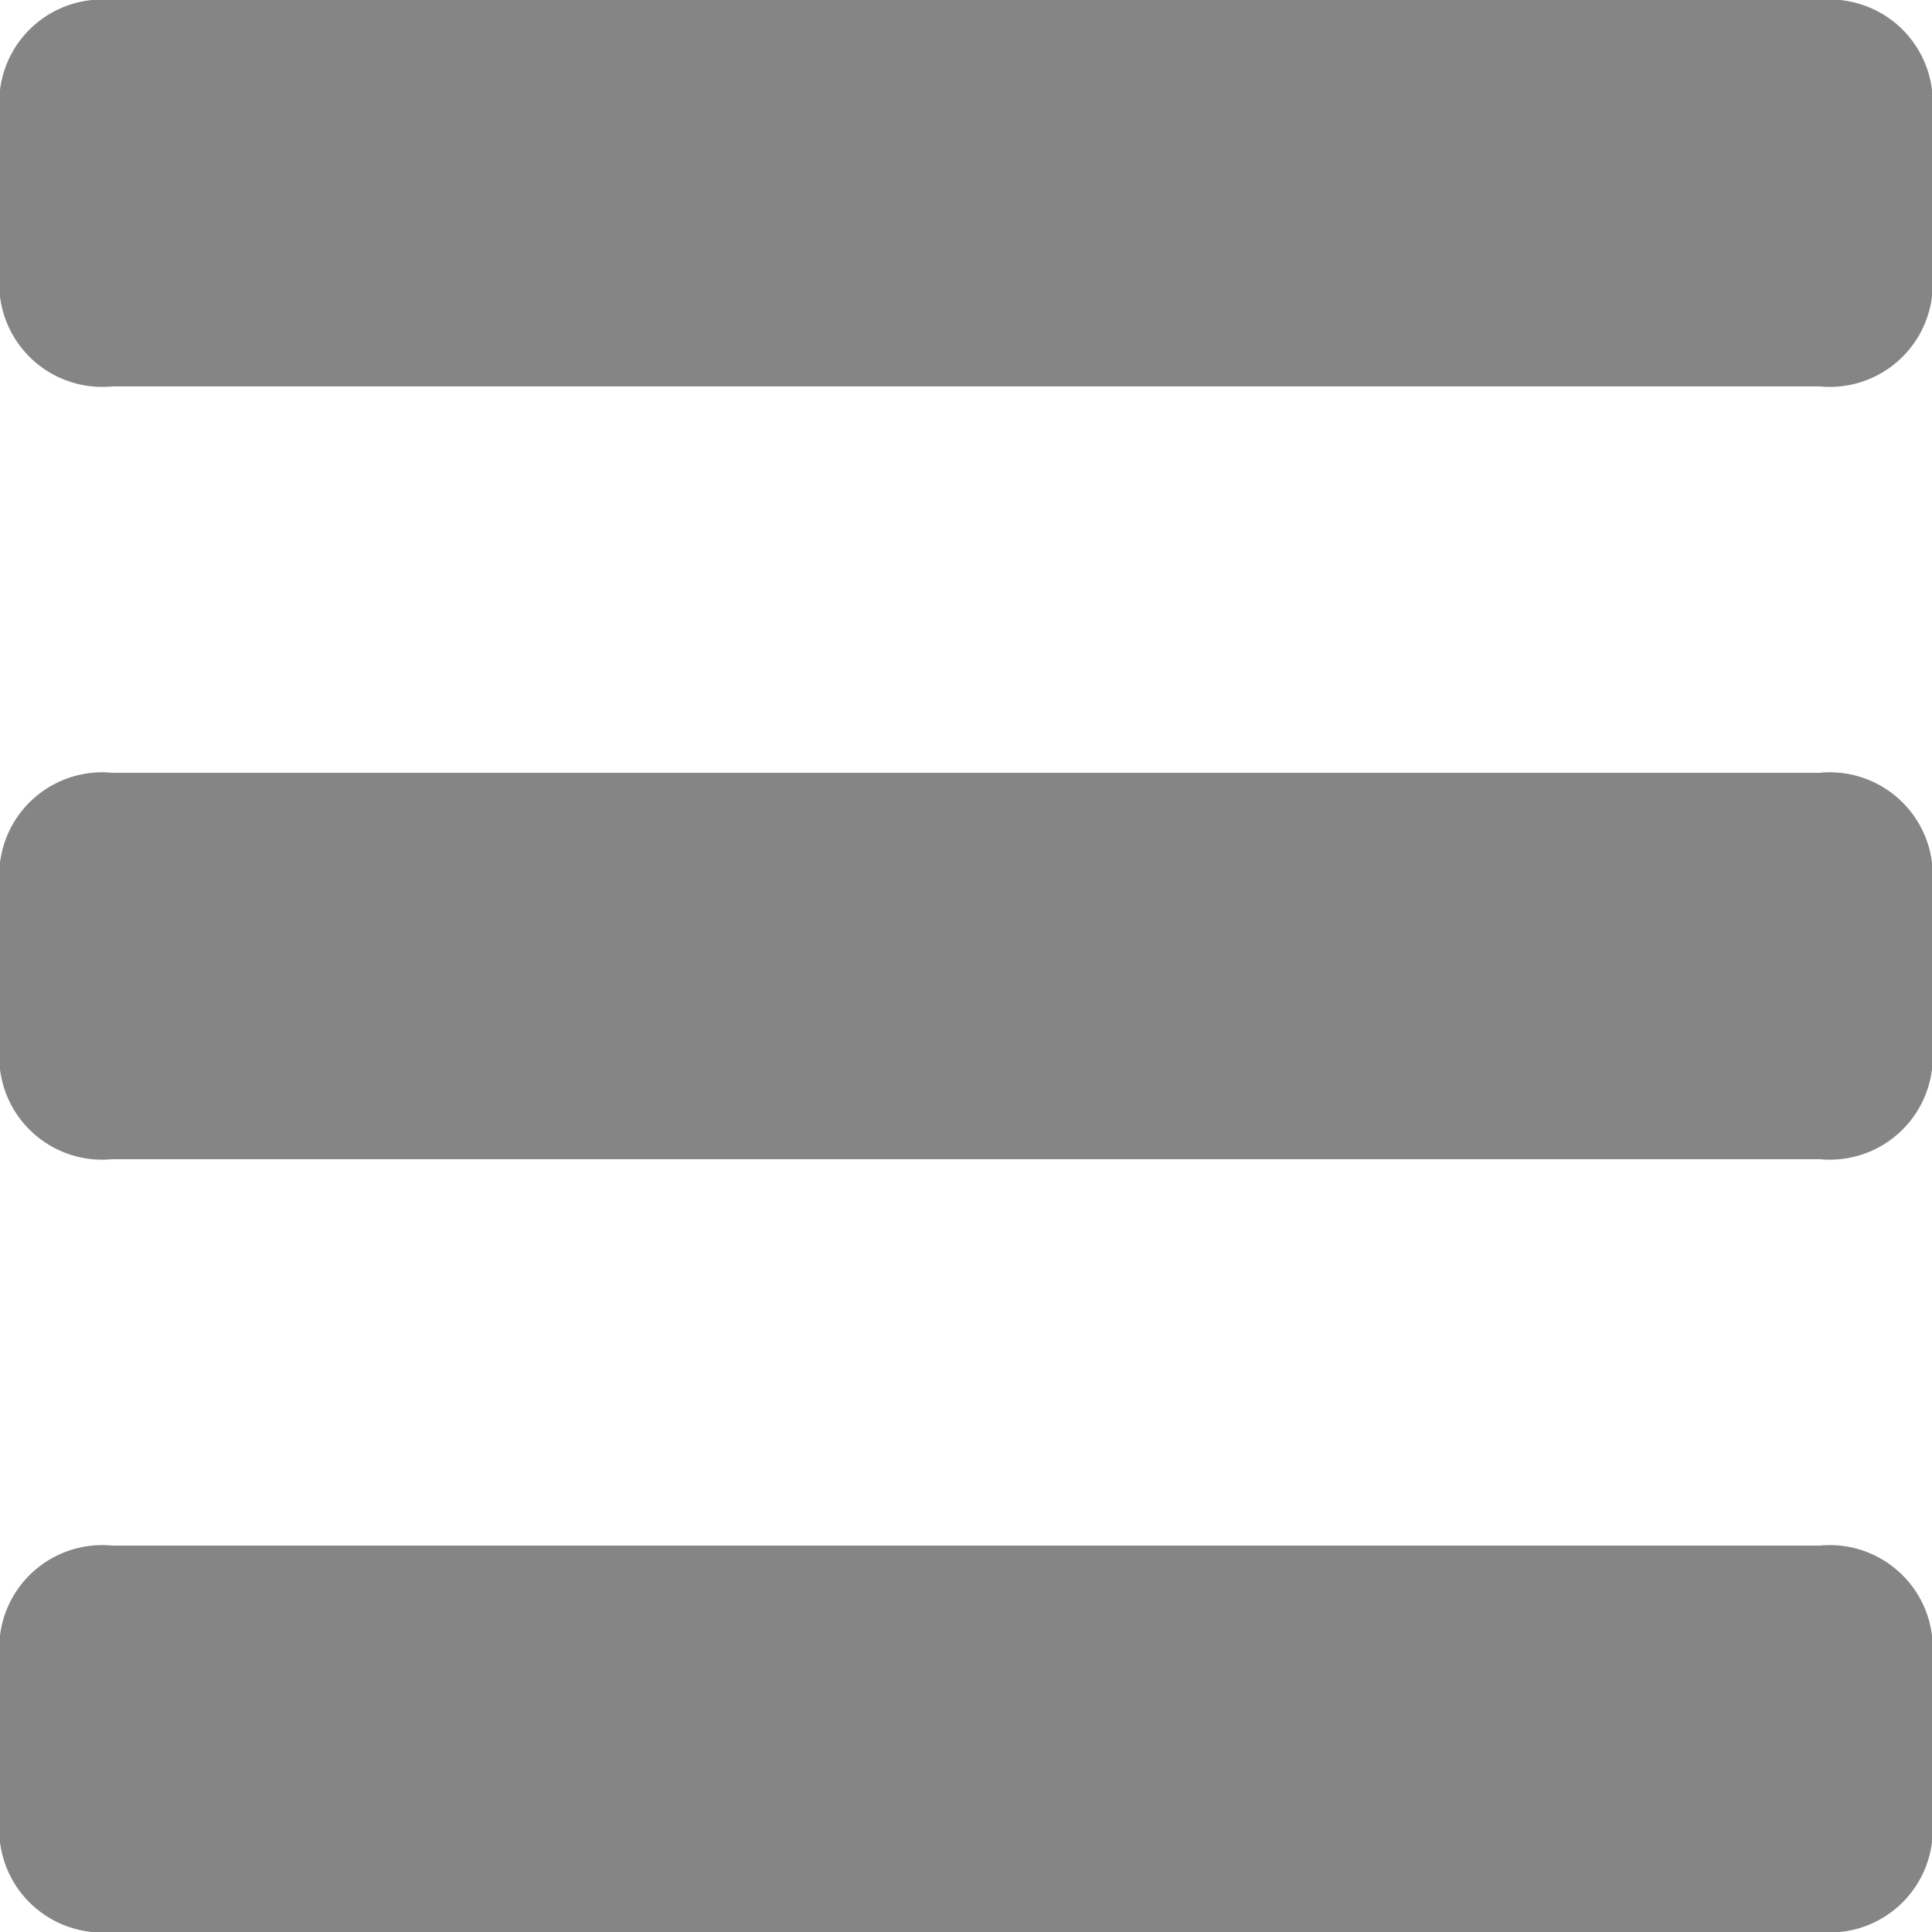 <svg xmlns="http://www.w3.org/2000/svg" viewBox="0 0 16 16"><defs><style>.cls-1{fill:#858585;}</style></defs><title>morealtiРесурс 16</title><g id="Слой_2" data-name="Слой 2"><g id="Слой_1-2" data-name="Слой 1"><path class="cls-1" d="M15.07,0H.93A.853.853,0,0,0,0,.744V2.456A.853.853,0,0,0,.93,3.2H15.07A.853.853,0,0,0,16,2.456V.744A.853.853,0,0,0,15.07,0Z"/><path class="cls-1" d="M15.07,6.4H.93A.853.853,0,0,0,0,7.144V8.856A.853.853,0,0,0,.93,9.6H15.07A.853.853,0,0,0,16,8.856V7.144A.853.853,0,0,0,15.07,6.4Z"/><path class="cls-1" d="M15.07,12.8H.93a.853.853,0,0,0-.93.744v1.712A.853.853,0,0,0,.93,16H15.07a.853.853,0,0,0,.93-.744V13.544A.853.853,0,0,0,15.07,12.8Z"/></g></g></svg>